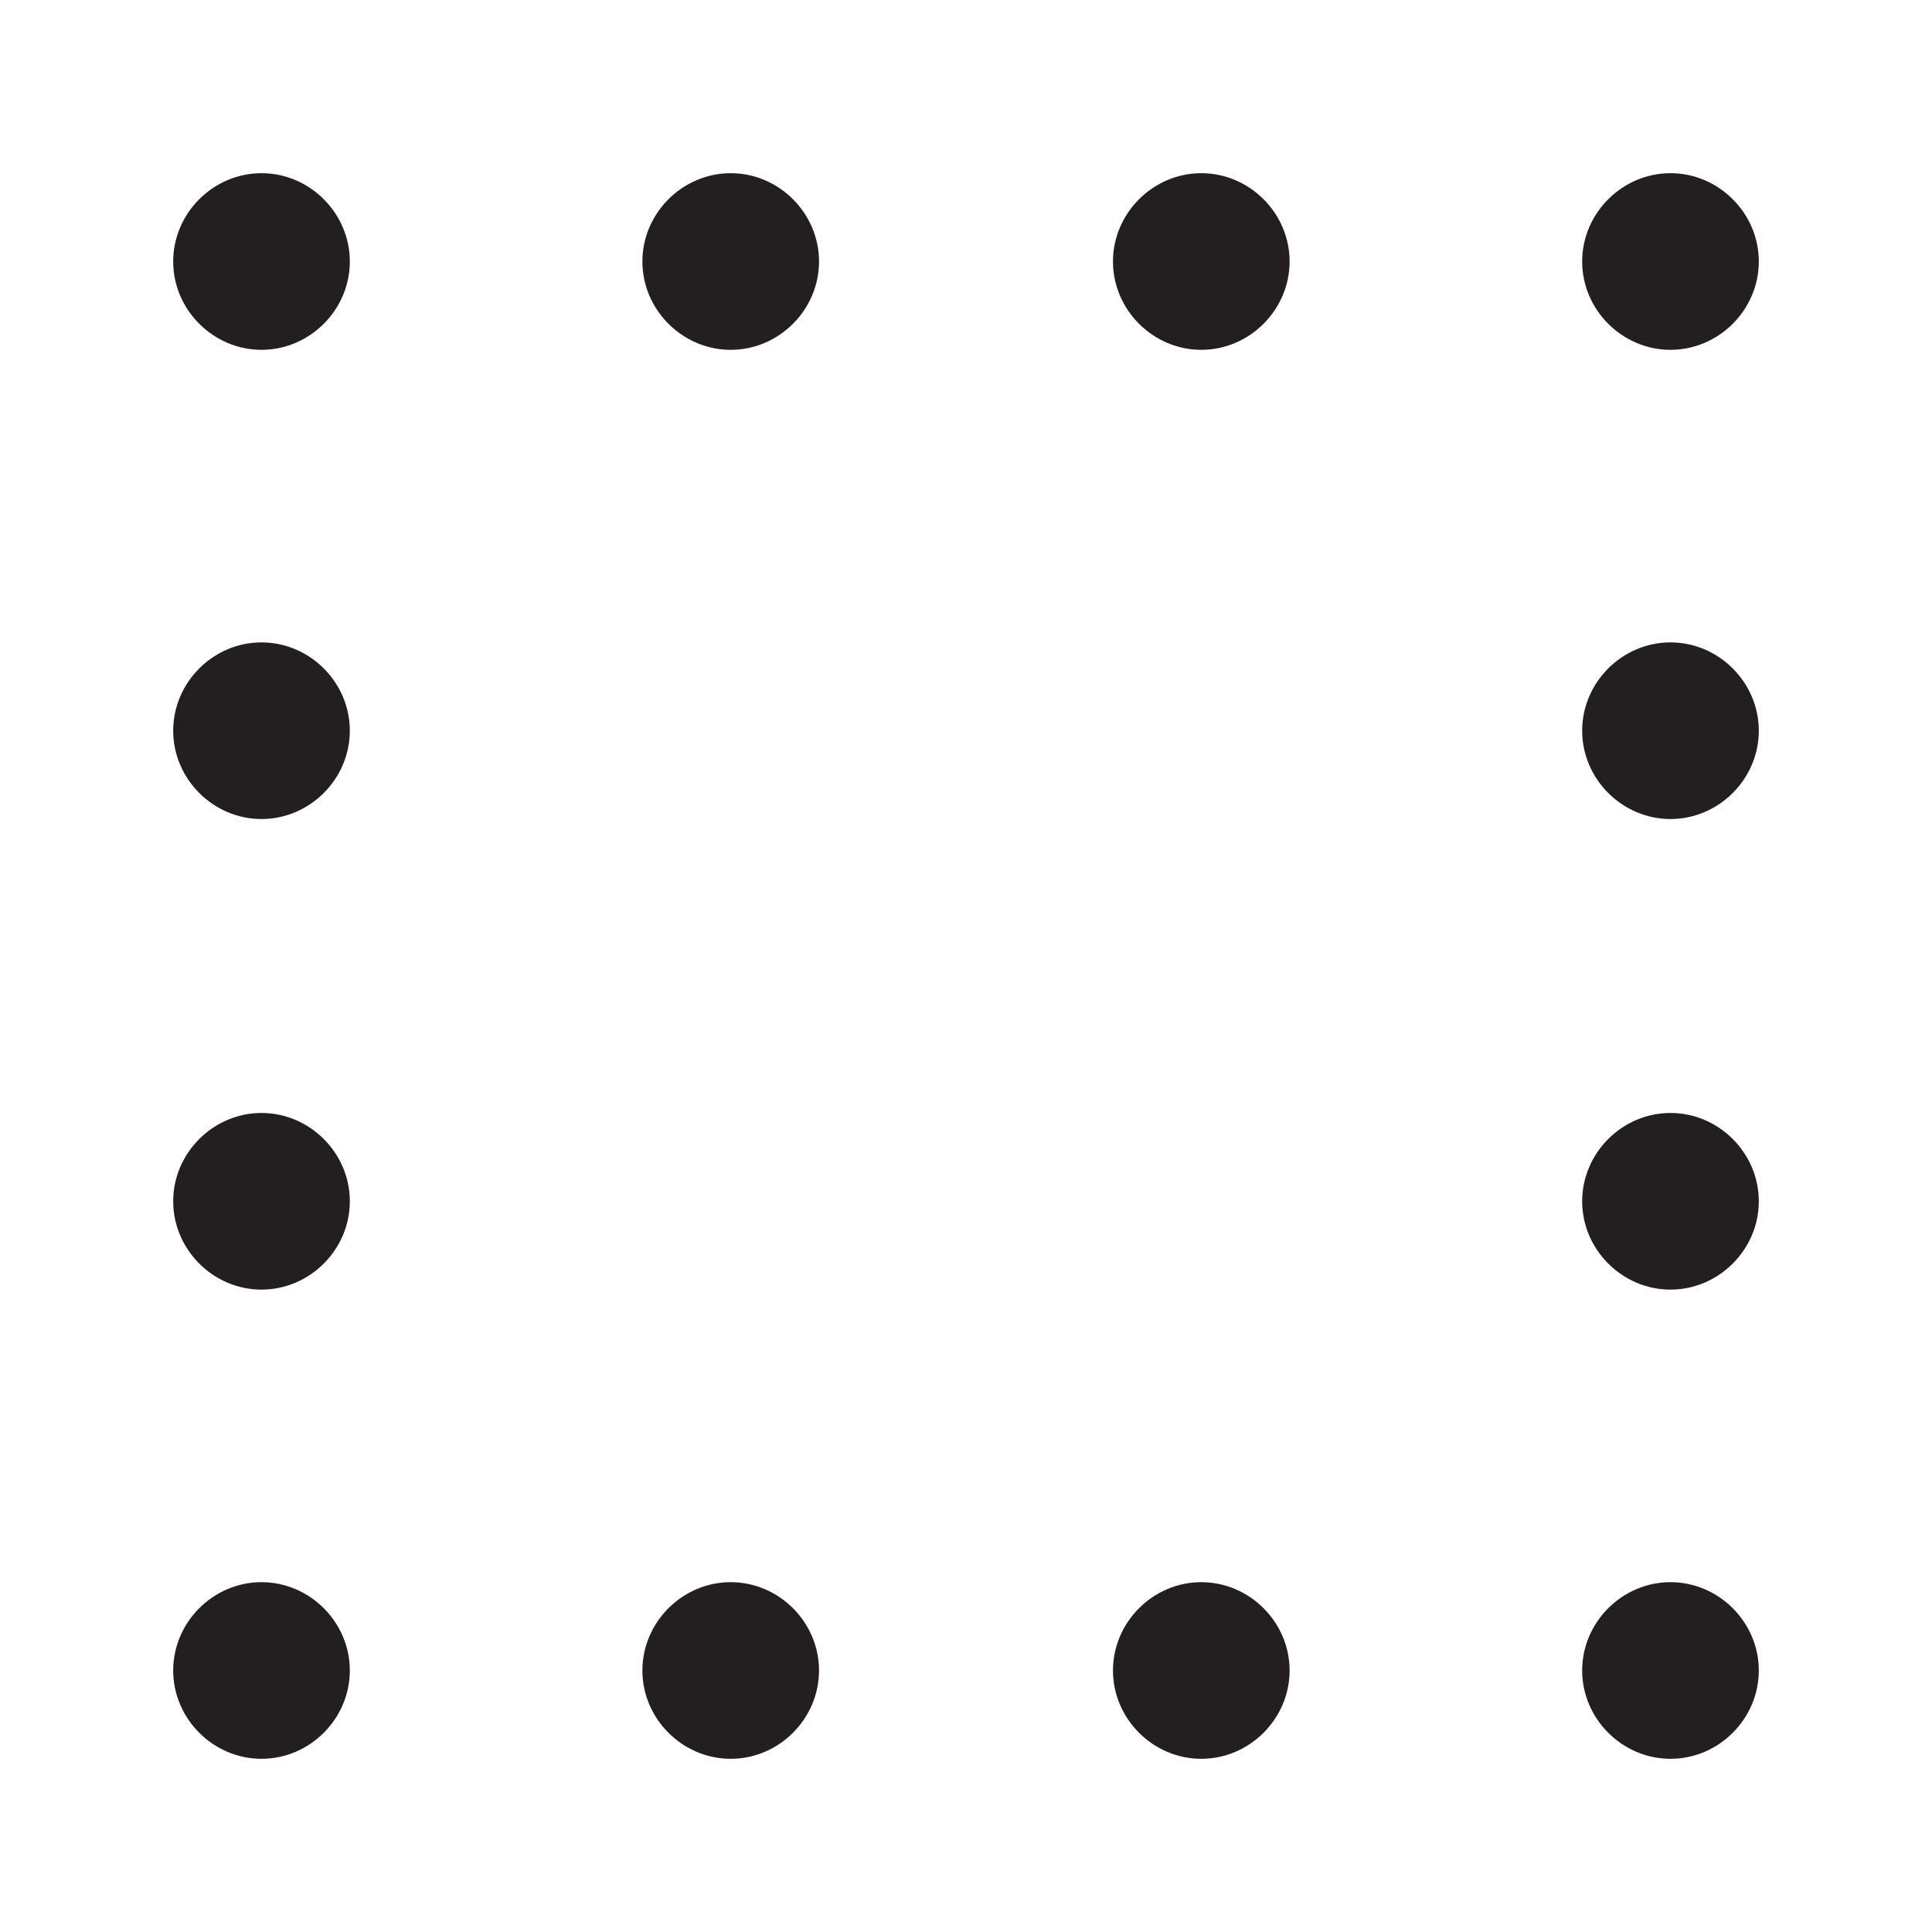 <svg width="14" height="14" viewBox="0 0 14 14" fill="none" xmlns="http://www.w3.org/2000/svg">
<path d="M2.535 1.895C2.535 1.545 2.245 1.255 1.895 1.255C1.545 1.255 1.255 1.545 1.255 1.895C1.255 2.245 1.545 2.535 1.895 2.535C2.245 2.535 2.535 2.245 2.535 1.895Z" fill="#231F20"/>
<path d="M5.935 1.895C5.935 1.545 5.645 1.255 5.295 1.255C4.945 1.255 4.655 1.545 4.655 1.895C4.655 2.245 4.945 2.535 5.295 2.535C5.645 2.535 5.935 2.245 5.935 1.895Z" fill="#231F20"/>
<path d="M9.345 1.895C9.345 1.545 9.055 1.255 8.705 1.255C8.355 1.255 8.065 1.545 8.065 1.895C8.065 2.245 8.355 2.535 8.705 2.535C9.055 2.535 9.345 2.245 9.345 1.895Z" fill="#231F20"/>
<path d="M12.745 1.895C12.745 1.545 12.455 1.255 12.105 1.255C11.755 1.255 11.465 1.545 11.465 1.895C11.465 2.245 11.755 2.535 12.105 2.535C12.455 2.535 12.745 2.245 12.745 1.895Z" fill="#231F20"/>
<path d="M2.535 5.295C2.535 4.945 2.245 4.655 1.895 4.655C1.545 4.655 1.255 4.945 1.255 5.295C1.255 5.645 1.545 5.935 1.895 5.935C2.245 5.935 2.535 5.645 2.535 5.295Z" fill="#231F20"/>
<path d="M2.535 8.705C2.535 8.355 2.245 8.065 1.895 8.065C1.545 8.065 1.255 8.355 1.255 8.705C1.255 9.055 1.545 9.345 1.895 9.345C2.245 9.345 2.535 9.055 2.535 8.705Z" fill="#231F20"/>
<path d="M2.535 12.105C2.535 11.755 2.245 11.465 1.895 11.465C1.545 11.465 1.255 11.755 1.255 12.105C1.255 12.455 1.545 12.745 1.895 12.745C2.245 12.745 2.535 12.455 2.535 12.105Z" fill="#231F20"/>
<path d="M5.935 12.105C5.935 11.755 5.645 11.465 5.295 11.465C4.945 11.465 4.655 11.755 4.655 12.105C4.655 12.455 4.945 12.745 5.295 12.745C5.645 12.745 5.935 12.455 5.935 12.105Z" fill="#231F20"/>
<path d="M9.345 12.105C9.345 11.755 9.055 11.465 8.705 11.465C8.355 11.465 8.065 11.755 8.065 12.105C8.065 12.455 8.355 12.745 8.705 12.745C9.055 12.745 9.345 12.455 9.345 12.105Z" fill="#231F20"/>
<path d="M12.745 12.105C12.745 11.755 12.455 11.465 12.105 11.465C11.755 11.465 11.465 11.755 11.465 12.105C11.465 12.455 11.755 12.745 12.105 12.745C12.455 12.745 12.745 12.455 12.745 12.105Z" fill="#231F20"/>
<path d="M12.745 8.705C12.745 8.355 12.455 8.065 12.105 8.065C11.755 8.065 11.465 8.355 11.465 8.705C11.465 9.055 11.755 9.345 12.105 9.345C12.455 9.345 12.745 9.055 12.745 8.705Z" fill="#231F20"/>
<path d="M12.745 5.295C12.745 4.945 12.455 4.655 12.105 4.655C11.755 4.655 11.465 4.945 11.465 5.295C11.465 5.645 11.755 5.935 12.105 5.935C12.455 5.935 12.745 5.645 12.745 5.295Z" fill="#231F20"/>
</svg>
